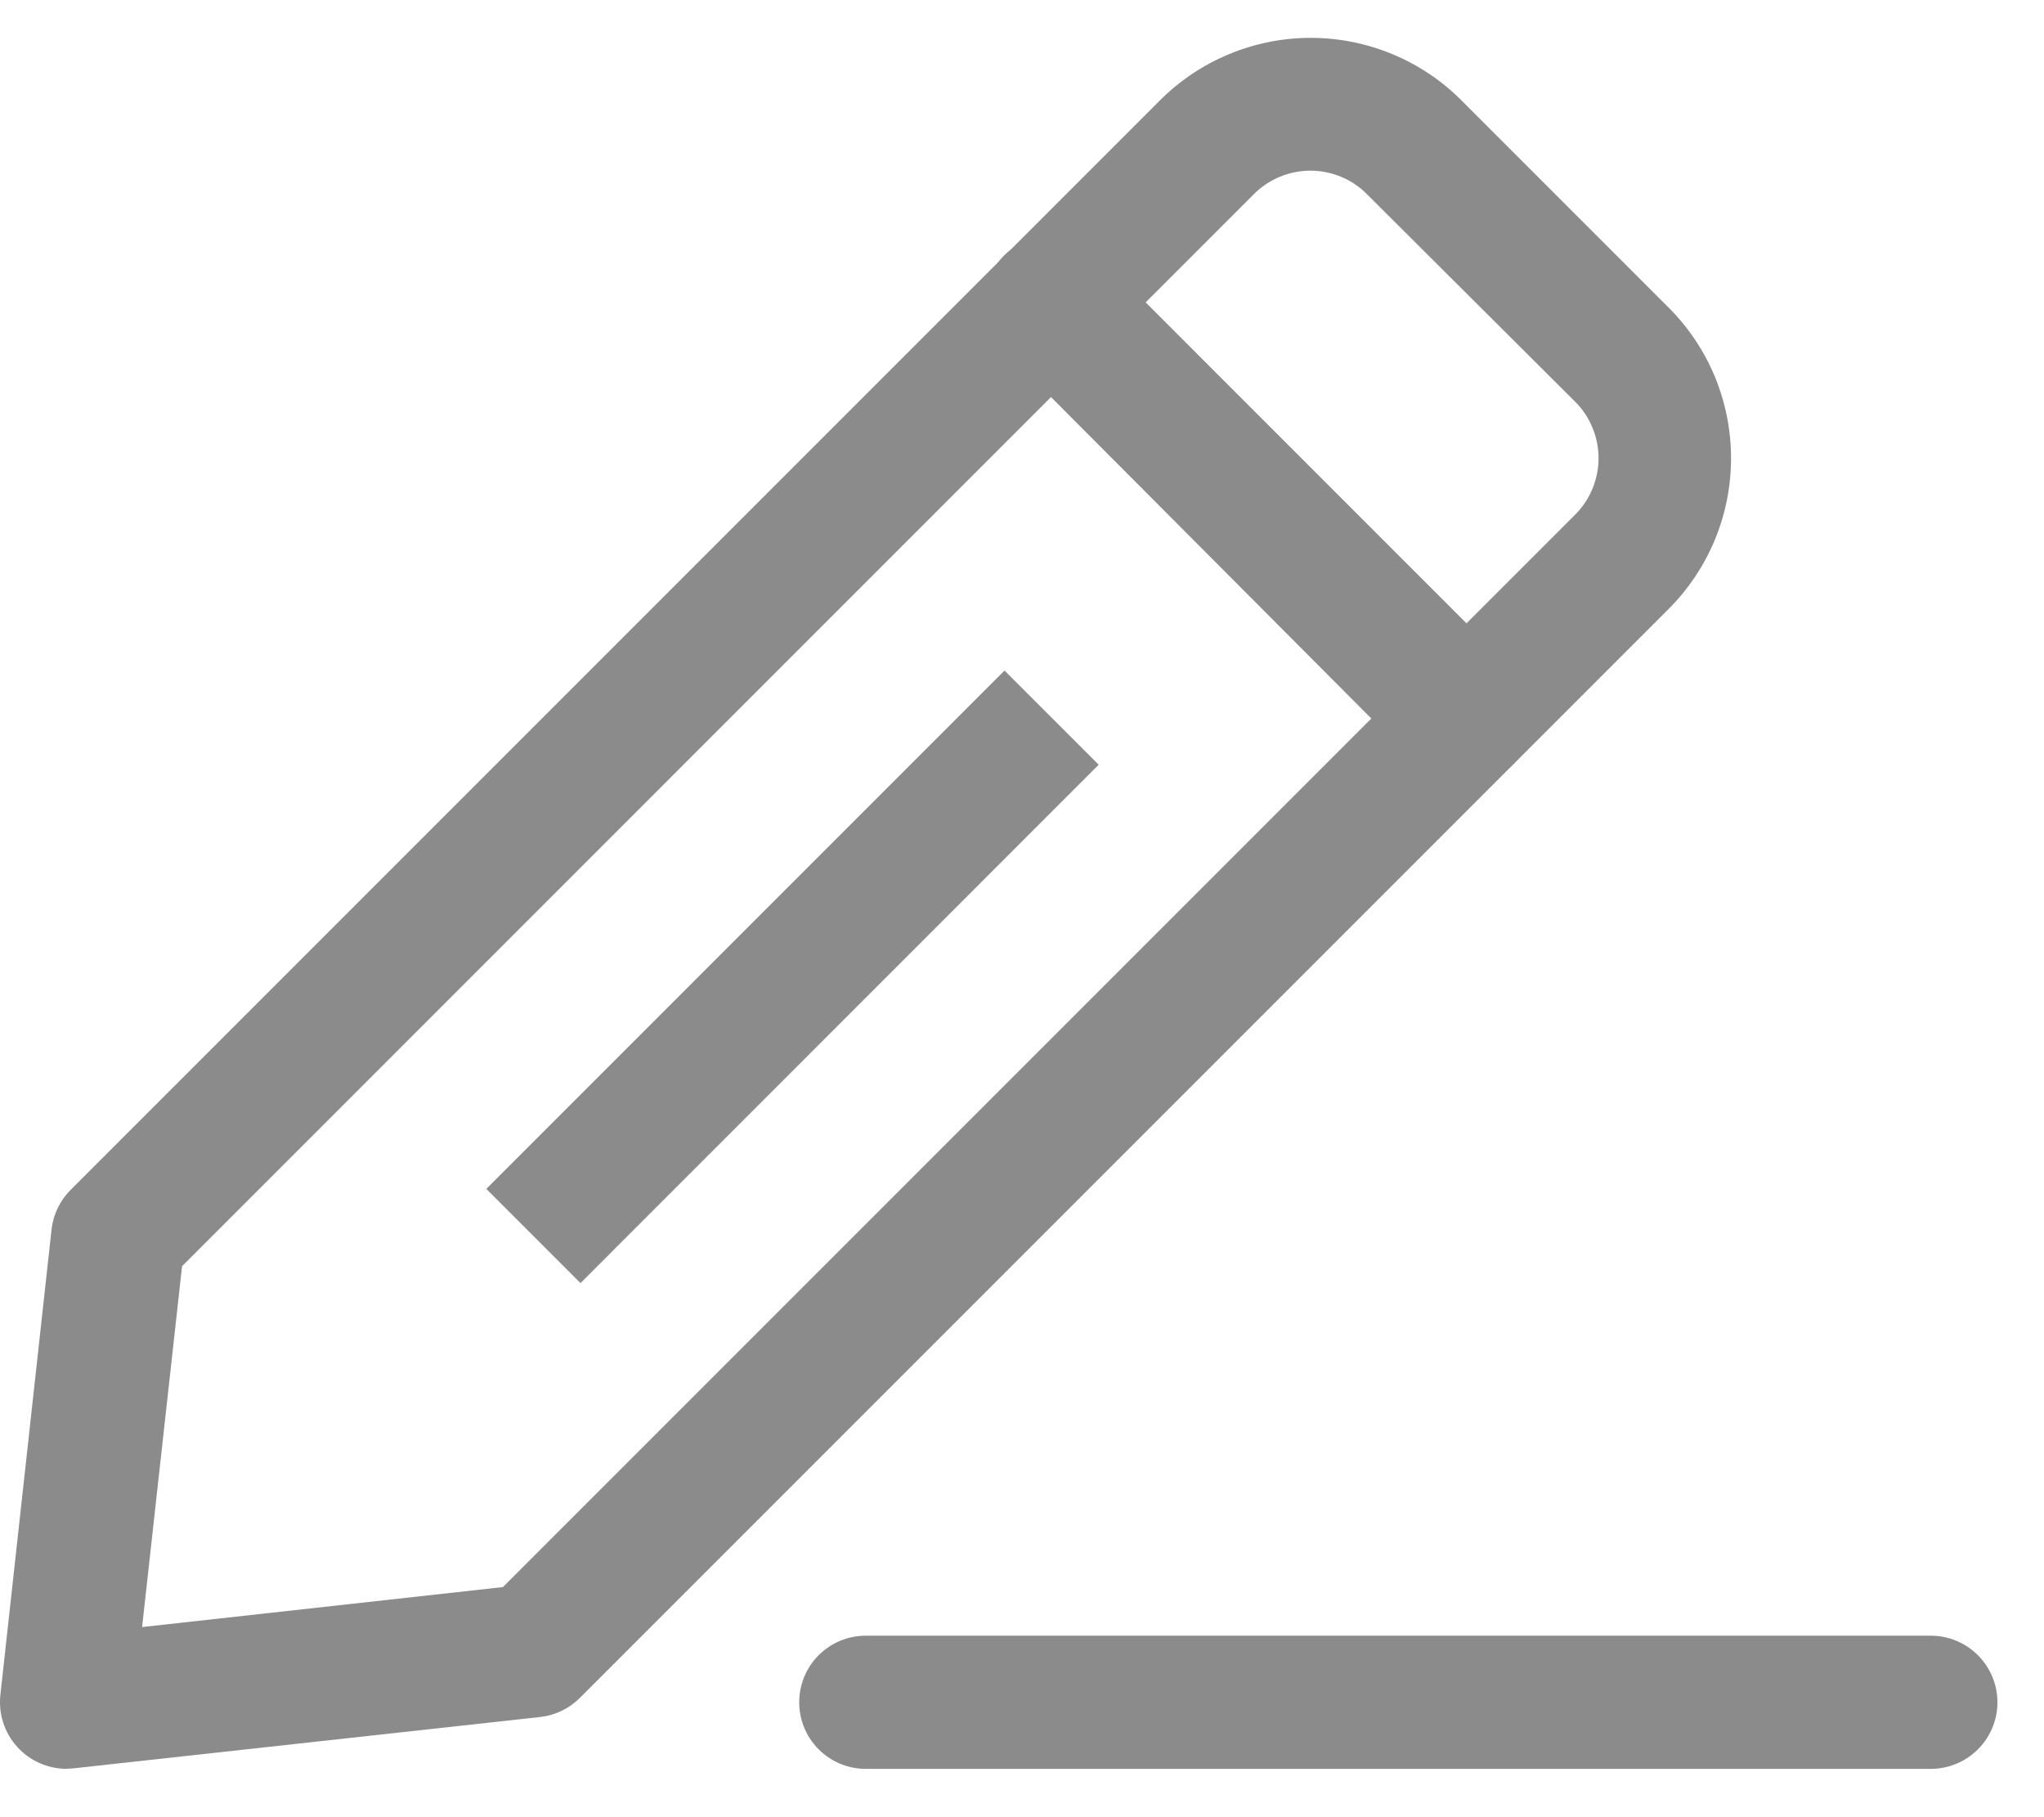 <svg width="27" height="24" viewBox="0 0 27 24" fill="none" xmlns="http://www.w3.org/2000/svg">
<path d="M0.884 23.361C0.76 23.362 0.637 23.336 0.524 23.286C0.41 23.236 0.309 23.162 0.226 23.07C0.143 22.978 0.08 22.869 0.042 22.751C0.004 22.633 -0.008 22.508 0.005 22.385L0.682 16.23C0.706 16.033 0.796 15.85 0.937 15.711L15.322 1.326C15.584 1.064 15.894 0.856 16.236 0.715C16.578 0.573 16.944 0.5 17.314 0.5C17.684 0.5 18.05 0.573 18.392 0.715C18.734 0.856 19.044 1.064 19.305 1.326L22.04 4.061C22.302 4.322 22.51 4.633 22.652 4.974C22.793 5.316 22.866 5.682 22.866 6.052C22.866 6.422 22.793 6.789 22.652 7.13C22.51 7.472 22.302 7.783 22.04 8.044L7.663 22.421C7.524 22.562 7.341 22.652 7.144 22.676L0.989 23.353L0.884 23.361ZM2.405 16.723L1.877 21.489L6.643 20.961L20.805 6.799C20.904 6.701 20.982 6.584 21.035 6.456C21.088 6.328 21.116 6.19 21.116 6.051C21.116 5.912 21.088 5.775 21.035 5.647C20.982 5.518 20.904 5.402 20.805 5.304L18.057 2.565C17.959 2.466 17.843 2.388 17.715 2.335C17.586 2.282 17.449 2.254 17.31 2.254C17.171 2.254 17.033 2.282 16.905 2.335C16.777 2.388 16.66 2.466 16.562 2.565L2.405 16.723Z" fill="#8B8B8B"/>
<path d="M19.349 10.356C19.233 10.357 19.118 10.334 19.011 10.291C18.904 10.247 18.807 10.182 18.724 10.101L13.264 4.623C13.182 4.541 13.117 4.444 13.073 4.336C13.029 4.229 13.006 4.114 13.006 3.998C13.006 3.882 13.029 3.768 13.073 3.66C13.117 3.553 13.182 3.456 13.264 3.374C13.347 3.292 13.444 3.227 13.551 3.182C13.658 3.138 13.773 3.115 13.889 3.115C14.005 3.115 14.12 3.138 14.227 3.182C14.334 3.227 14.431 3.292 14.514 3.374L19.991 8.852C20.115 8.976 20.199 9.135 20.232 9.307C20.265 9.479 20.245 9.657 20.176 9.818C20.107 9.98 19.992 10.116 19.844 10.211C19.697 10.306 19.525 10.355 19.349 10.352L19.349 10.356Z" fill="#8B8B8B"/>
<path d="M13.269 8.856L6.424 15.702L7.668 16.946L14.513 10.1L13.269 8.856Z" fill="#8B8B8B"/>
<path d="M25.505 23.362H11.436C11.203 23.362 10.979 23.269 10.814 23.104C10.649 22.939 10.557 22.716 10.557 22.483C10.557 22.249 10.649 22.026 10.814 21.861C10.979 21.696 11.203 21.603 11.436 21.603H25.505C25.738 21.603 25.962 21.696 26.127 21.861C26.292 22.026 26.385 22.249 26.385 22.483C26.385 22.716 26.292 22.939 26.127 23.104C25.962 23.269 25.738 23.362 25.505 23.362Z" fill="#8B8B8B"/>
</svg>
